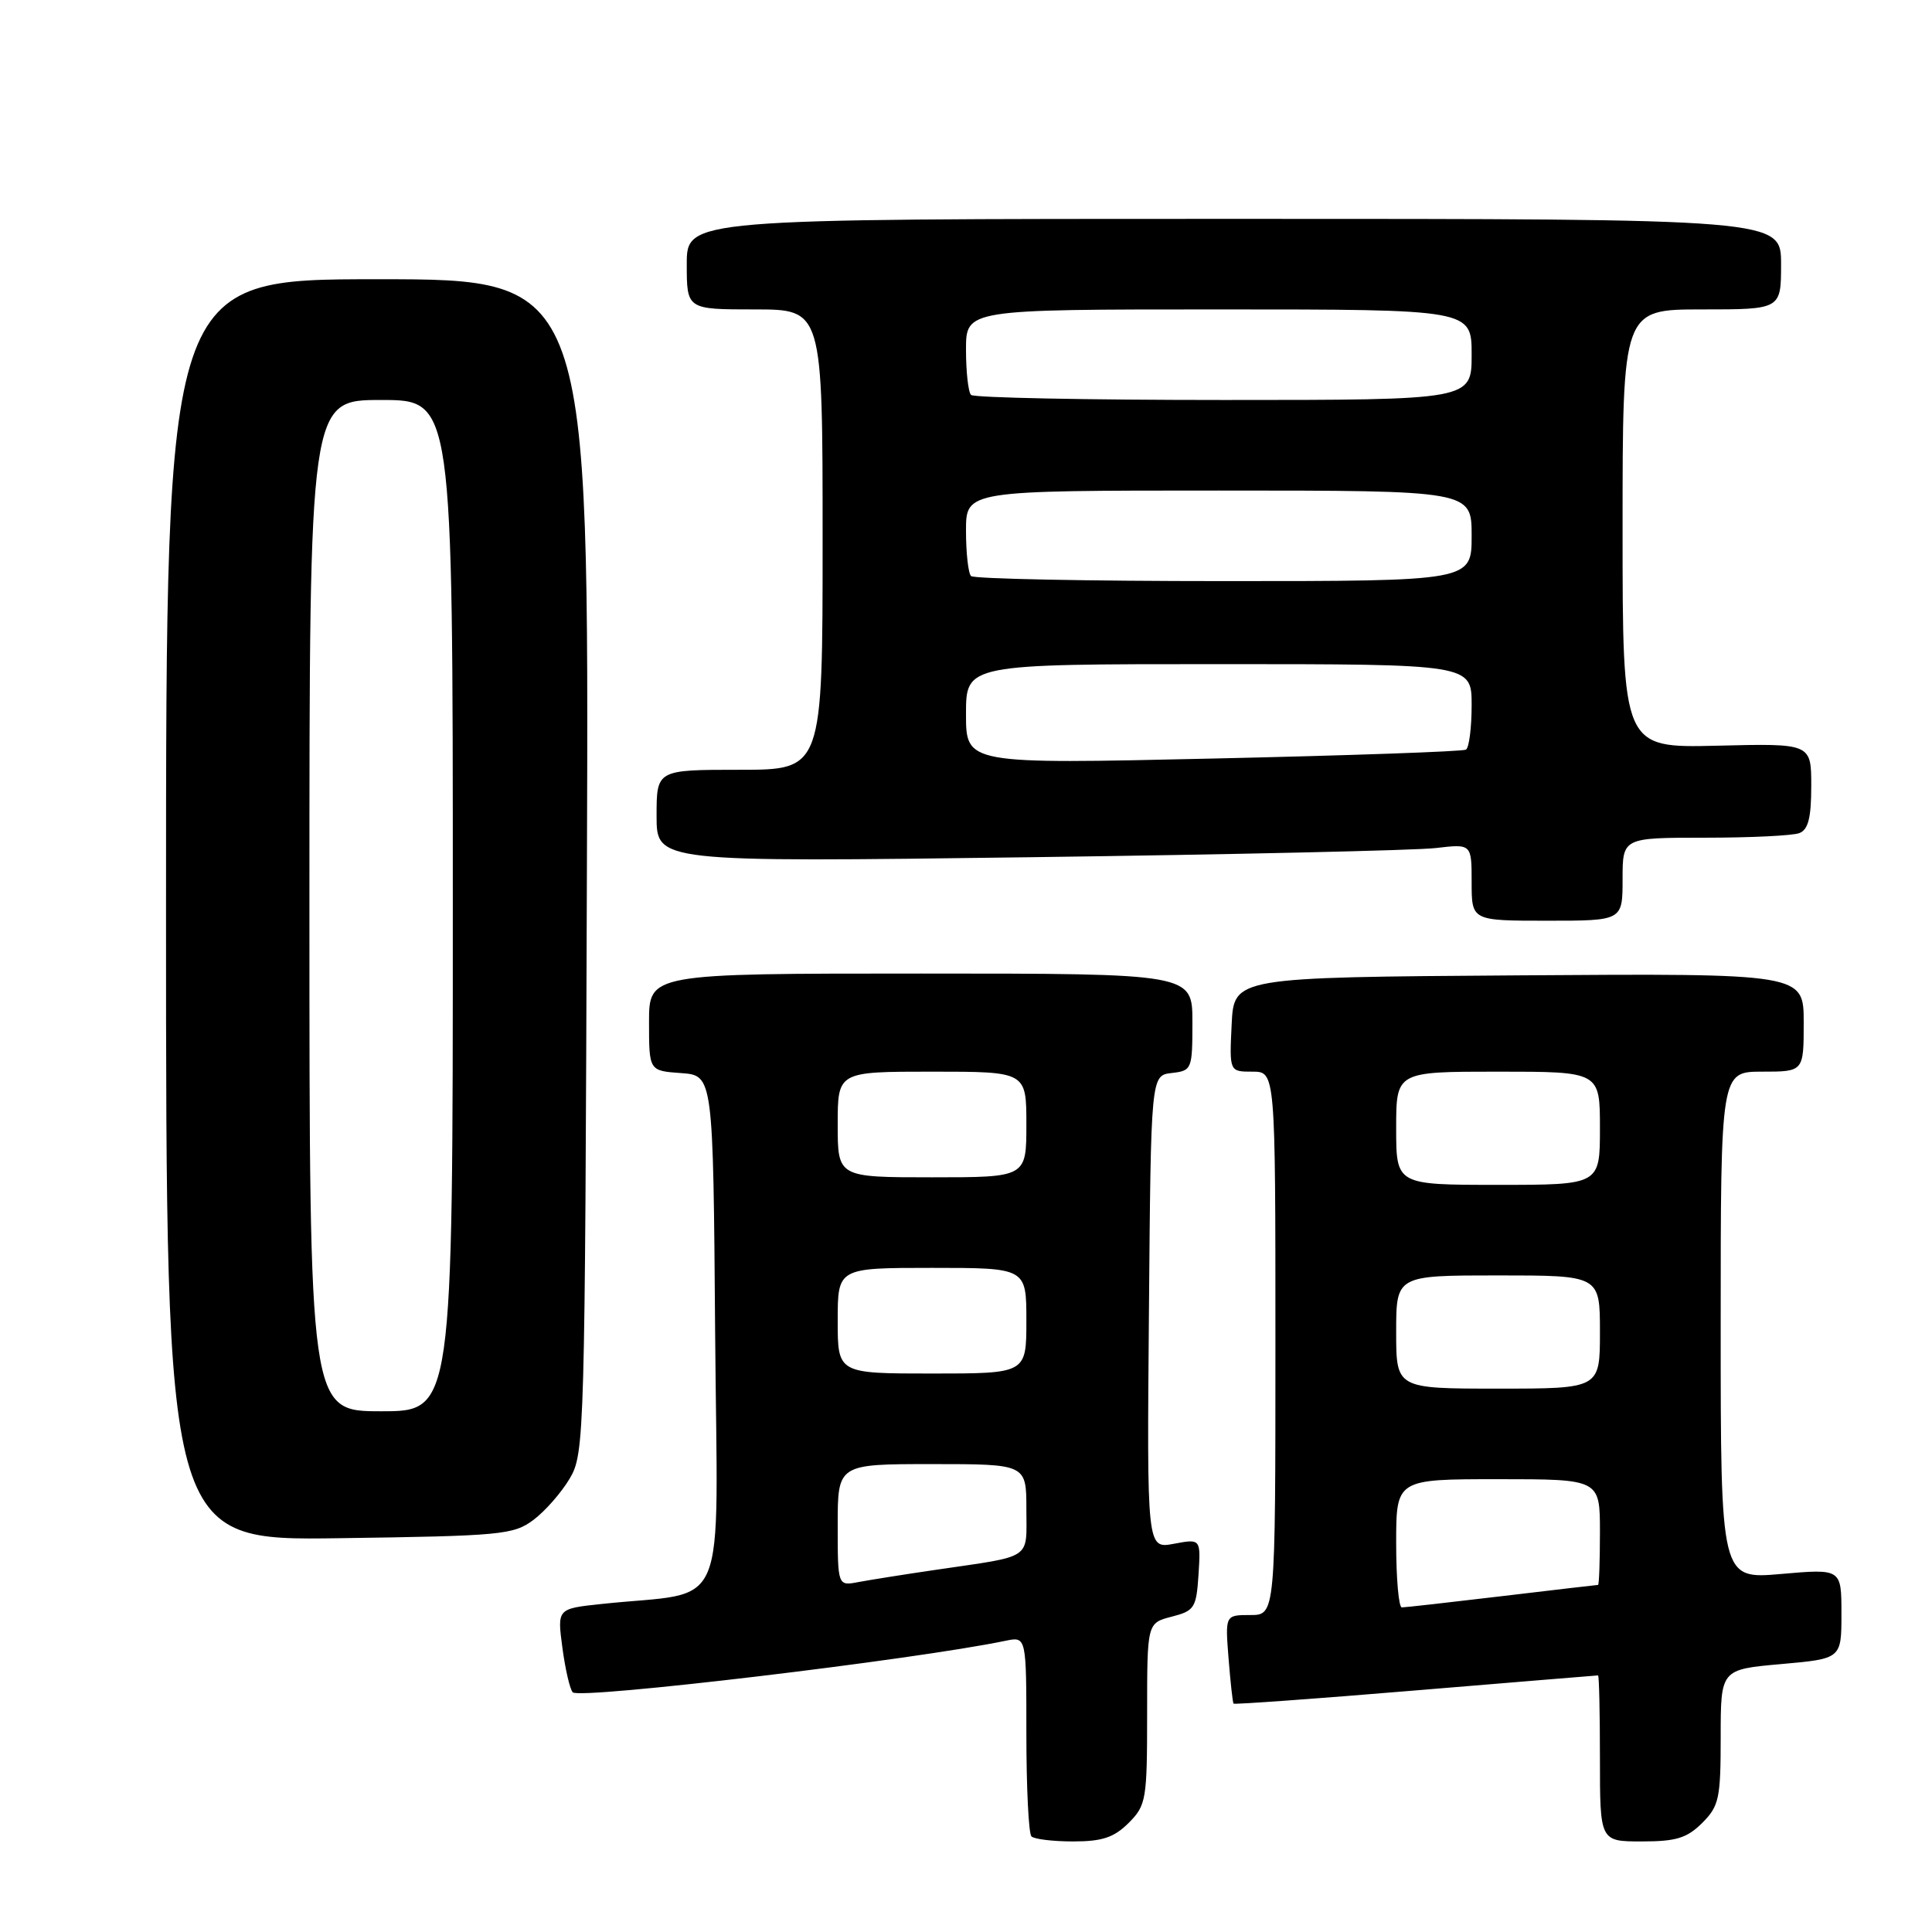 <?xml version="1.0" encoding="UTF-8" standalone="no"?>
<!DOCTYPE svg PUBLIC "-//W3C//DTD SVG 1.1//EN" "http://www.w3.org/Graphics/SVG/1.1/DTD/svg11.dtd" >
<svg xmlns="http://www.w3.org/2000/svg" xmlns:xlink="http://www.w3.org/1999/xlink" version="1.1" viewBox="0 0 256 256">
 <g >
 <path fill="currentColor"
d=" M 149.55 241.55 C 151.88 239.21 152.00 238.50 152.00 227.07 C 152.00 215.06 152.00 215.06 155.25 214.22 C 158.28 213.44 158.52 213.06 158.81 208.64 C 159.11 203.89 159.11 203.89 155.54 204.56 C 151.97 205.23 151.97 205.23 152.24 173.86 C 152.50 142.50 152.50 142.50 155.25 142.18 C 157.93 141.87 158.00 141.71 158.00 135.43 C 158.00 129.00 158.00 129.00 122.00 129.00 C 86.00 129.00 86.00 129.00 86.00 135.44 C 86.00 141.89 86.00 141.89 90.25 142.19 C 94.50 142.50 94.50 142.50 94.76 176.65 C 95.06 214.98 96.86 210.69 79.67 212.54 C 73.83 213.16 73.83 213.16 74.52 218.33 C 74.90 221.17 75.51 223.83 75.89 224.24 C 76.79 225.21 121.17 219.93 133.25 217.41 C 136.00 216.84 136.00 216.84 136.00 229.75 C 136.00 236.86 136.30 242.97 136.67 243.33 C 137.03 243.70 139.53 244.00 142.21 244.00 C 146.06 244.00 147.61 243.48 149.55 241.55 Z  M 225.55 241.55 C 227.79 239.31 228.00 238.31 228.00 230.15 C 228.00 221.21 228.00 221.21 236.00 220.50 C 244.00 219.79 244.00 219.79 244.00 213.83 C 244.00 207.86 244.00 207.86 236.00 208.56 C 228.00 209.26 228.00 209.26 228.00 175.63 C 228.00 142.00 228.00 142.00 233.50 142.00 C 239.00 142.00 239.00 142.00 239.00 135.49 C 239.00 128.98 239.00 128.98 201.25 129.24 C 163.50 129.50 163.50 129.50 163.20 135.75 C 162.90 142.00 162.90 142.00 165.95 142.00 C 169.00 142.00 169.00 142.00 169.00 178.00 C 169.00 214.00 169.00 214.00 165.67 214.00 C 162.34 214.00 162.34 214.00 162.79 219.75 C 163.04 222.91 163.34 225.61 163.45 225.74 C 163.56 225.87 174.42 225.09 187.57 223.99 C 200.73 222.90 211.61 222.00 211.75 222.00 C 211.89 222.00 212.00 226.95 212.00 233.00 C 212.00 244.00 212.00 244.00 217.55 244.00 C 222.10 244.00 223.53 243.56 225.55 241.55 Z  M 70.68 201.40 C 72.23 200.24 74.40 197.76 75.50 195.90 C 77.45 192.59 77.51 190.44 77.77 114.75 C 78.05 37.00 78.05 37.00 50.02 37.00 C 22.00 37.00 22.00 37.00 22.00 120.57 C 22.00 204.14 22.00 204.14 44.93 203.82 C 66.41 203.52 68.04 203.37 70.68 201.40 Z  M 215.00 116.50 C 215.00 111.00 215.00 111.00 225.92 111.00 C 231.92 111.00 237.55 110.73 238.42 110.39 C 239.60 109.94 240.00 108.37 240.00 104.14 C 240.00 98.50 240.00 98.50 227.50 98.81 C 215.00 99.11 215.00 99.11 215.00 70.06 C 215.00 41.00 215.00 41.00 225.50 41.00 C 236.00 41.00 236.00 41.00 236.00 35.00 C 236.00 29.00 236.00 29.00 163.50 29.00 C 91.00 29.00 91.00 29.00 91.00 35.00 C 91.00 41.00 91.00 41.00 100.00 41.00 C 109.00 41.00 109.00 41.00 109.00 71.50 C 109.00 102.00 109.00 102.00 98.00 102.00 C 87.00 102.00 87.00 102.00 87.00 108.12 C 87.00 114.24 87.00 114.24 136.25 113.59 C 163.34 113.23 187.64 112.68 190.25 112.37 C 195.00 111.81 195.00 111.81 195.00 116.91 C 195.00 122.00 195.00 122.00 205.00 122.00 C 215.00 122.00 215.00 122.00 215.00 116.50 Z  M 111.00 202.08 C 111.00 194.00 111.00 194.00 123.50 194.00 C 136.00 194.00 136.00 194.00 136.00 199.98 C 136.00 206.77 136.99 206.10 124.00 208.01 C 119.88 208.61 115.26 209.35 113.75 209.63 C 111.00 210.16 111.00 210.16 111.00 202.08 Z  M 111.00 175.00 C 111.00 168.00 111.00 168.00 123.50 168.00 C 136.00 168.00 136.00 168.00 136.00 175.00 C 136.00 182.00 136.00 182.00 123.50 182.00 C 111.00 182.00 111.00 182.00 111.00 175.00 Z  M 111.00 149.00 C 111.00 142.00 111.00 142.00 123.50 142.00 C 136.00 142.00 136.00 142.00 136.00 149.00 C 136.00 156.00 136.00 156.00 123.50 156.00 C 111.00 156.00 111.00 156.00 111.00 149.00 Z  M 185.00 204.50 C 185.00 196.00 185.00 196.00 198.50 196.00 C 212.00 196.00 212.00 196.00 212.00 203.00 C 212.00 206.85 211.89 210.00 211.75 210.01 C 211.61 210.01 205.88 210.68 199.00 211.50 C 192.12 212.32 186.16 212.99 185.75 212.99 C 185.34 213.00 185.00 209.18 185.00 204.50 Z  M 185.00 176.50 C 185.00 169.00 185.00 169.00 198.50 169.00 C 212.00 169.00 212.00 169.00 212.00 176.50 C 212.00 184.00 212.00 184.00 198.50 184.00 C 185.00 184.00 185.00 184.00 185.00 176.50 Z  M 185.00 149.50 C 185.00 142.00 185.00 142.00 198.50 142.00 C 212.00 142.00 212.00 142.00 212.00 149.50 C 212.00 157.00 212.00 157.00 198.50 157.00 C 185.00 157.00 185.00 157.00 185.00 149.50 Z  M 41.00 120.00 C 41.00 53.00 41.00 53.00 50.50 53.00 C 60.00 53.00 60.00 53.00 60.00 120.00 C 60.00 187.00 60.00 187.00 50.50 187.00 C 41.00 187.00 41.00 187.00 41.00 120.00 Z  M 128.00 94.62 C 128.00 88.00 128.00 88.00 161.50 88.00 C 195.00 88.00 195.00 88.00 195.00 93.44 C 195.00 96.43 194.66 99.08 194.25 99.33 C 193.84 99.58 178.76 100.11 160.75 100.51 C 128.00 101.25 128.00 101.25 128.00 94.62 Z  M 128.67 76.33 C 128.30 75.97 128.00 73.27 128.00 70.33 C 128.00 65.00 128.00 65.00 161.50 65.00 C 195.00 65.00 195.00 65.00 195.00 71.00 C 195.00 77.00 195.00 77.00 162.17 77.00 C 144.11 77.00 129.03 76.70 128.67 76.33 Z  M 128.67 52.33 C 128.30 51.97 128.00 49.27 128.00 46.33 C 128.00 41.00 128.00 41.00 161.50 41.00 C 195.00 41.00 195.00 41.00 195.00 47.00 C 195.00 53.00 195.00 53.00 162.17 53.00 C 144.11 53.00 129.03 52.70 128.67 52.33 Z "/>
</g>
</svg>